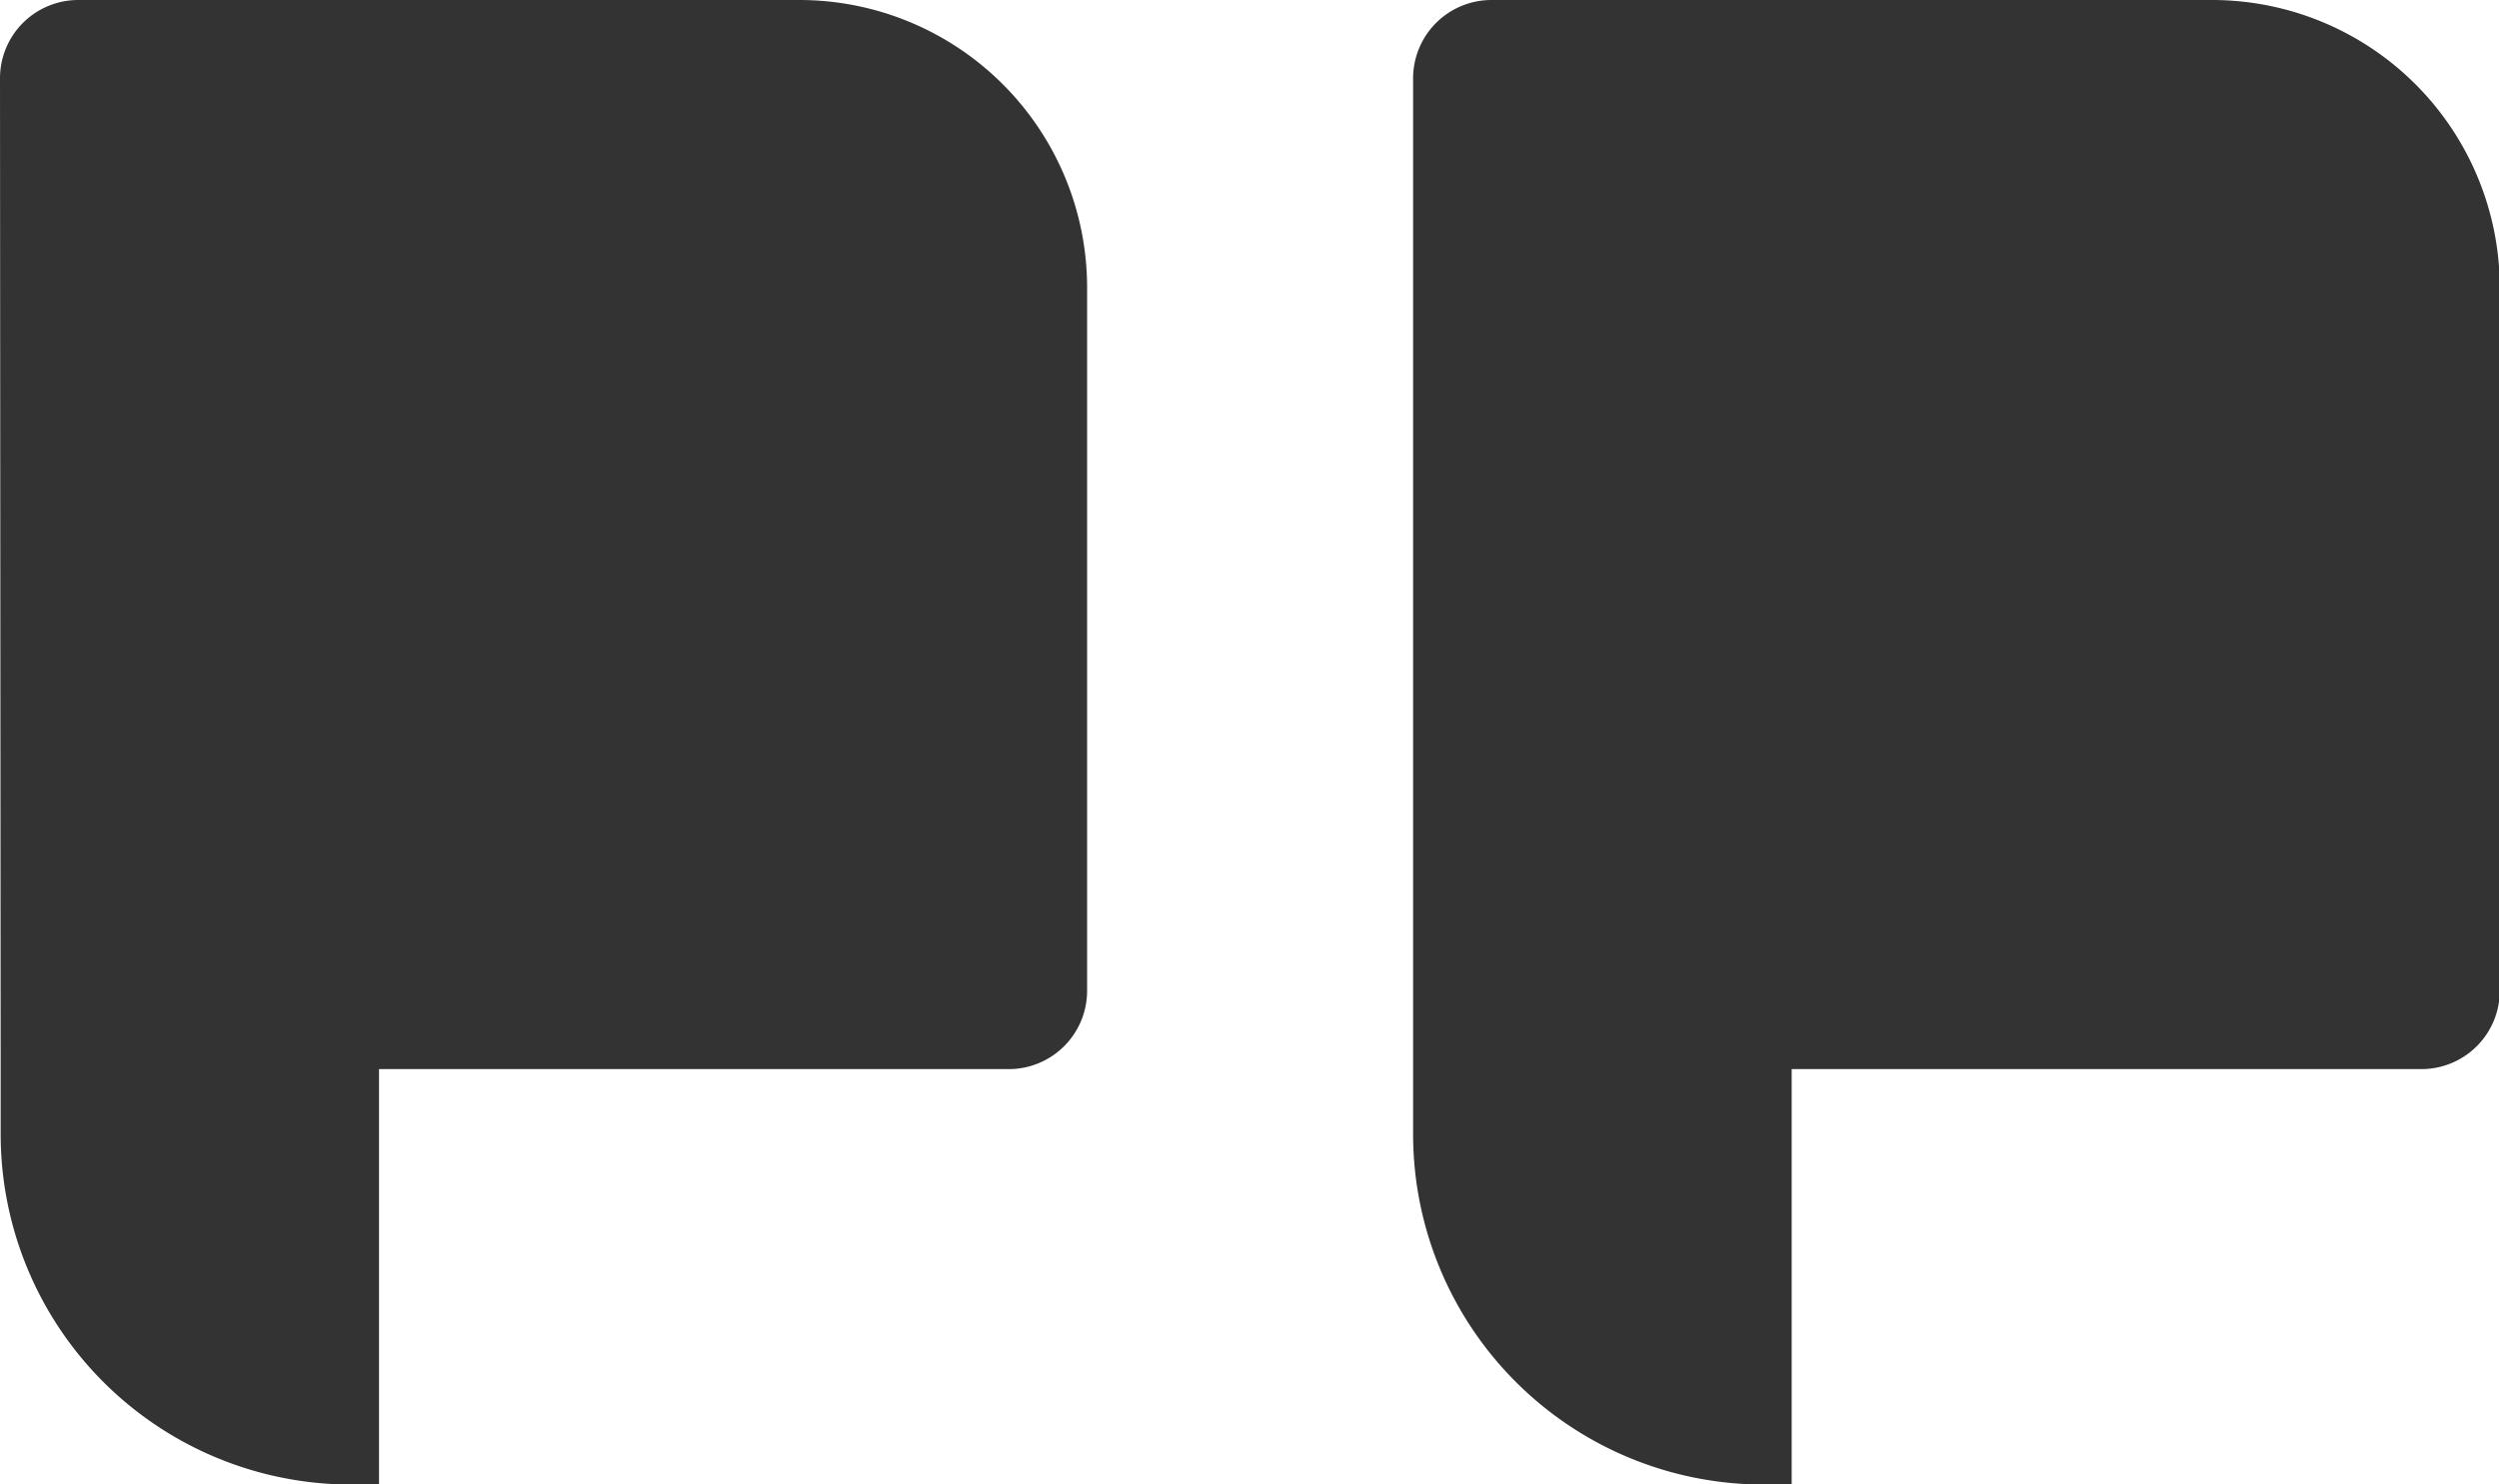 <svg id="引号" xmlns="http://www.w3.org/2000/svg" width="22.576" height="13.413" viewBox="0 0 22.576 13.413">
  <path id="路径_502" data-name="路径 502" d="M2310.6,267.485h6.513a2.6,2.6,0,0,1,2.6,2.6v6.353a.708.708,0,0,1-.708.708h-5.689V280.9h-.253a3.167,3.167,0,0,1-3.167-3.167v-9.538A.708.708,0,0,1,2310.6,267.485Z" transform="translate(-2297.13 -267.485)" fill="#333"/>
  <path id="路径_503" data-name="路径 503" d="M2359.223,268.193a.707.707,0,0,1,.707-.708h6.514a2.6,2.6,0,0,1,2.6,2.6v6.353a.708.708,0,0,1-.708.708h-5.689V280.9h-.252a3.166,3.166,0,0,1-3.166-3.167v-.59h0Z" transform="translate(-2359.223 -267.485)" fill="#333"/>
</svg>
